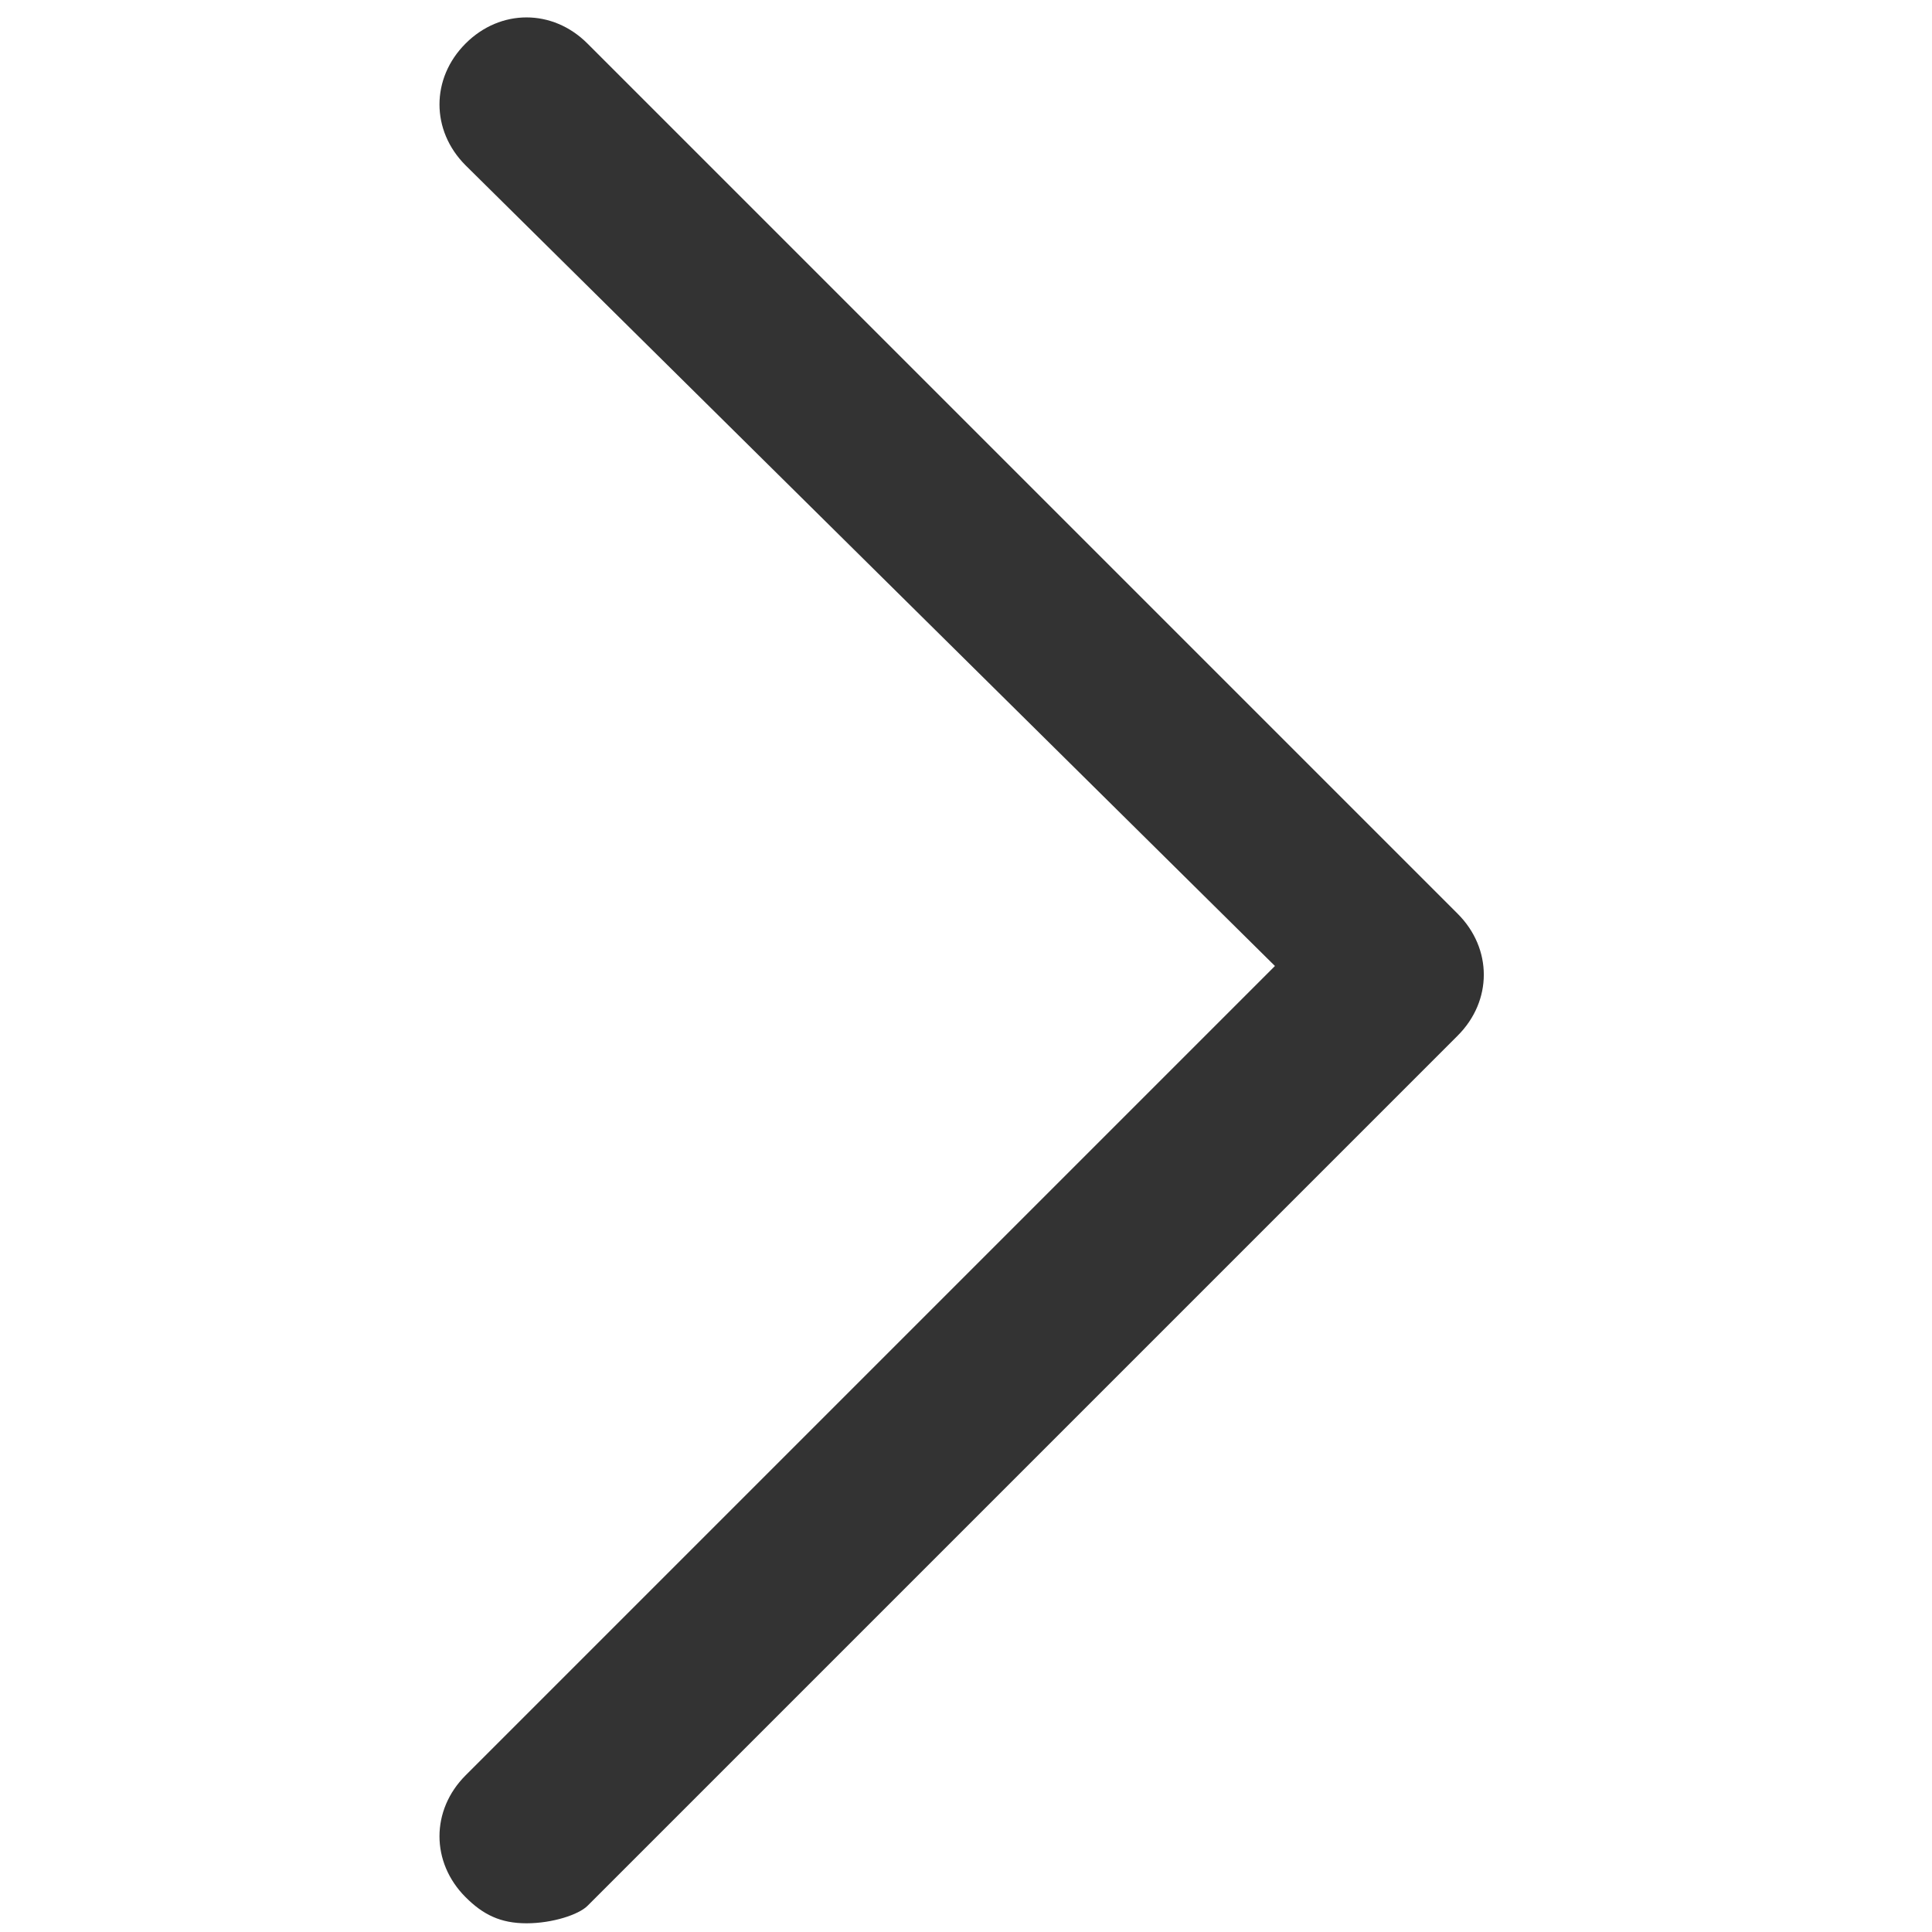 <?xml version="1.0" standalone="no"?><!DOCTYPE svg PUBLIC "-//W3C//DTD SVG 1.1//EN" "http://www.w3.org/Graphics/SVG/1.1/DTD/svg11.dtd"><svg t="1594797028481" class="icon" viewBox="0 0 1024 1024" version="1.1" xmlns="http://www.w3.org/2000/svg" p-id="2718" xmlns:xlink="http://www.w3.org/1999/xlink" width="200" height="200"><defs><style type="text/css"></style></defs><path d="M279.063 1019.387c-13.838 0-23.063-4.613-32.288-13.838-18.45-18.45-18.45-46.126 0-64.577l428.973-428.973L246.775 87.64c-18.45-18.45-18.45-46.126 0-64.577s46.126-18.45 64.577 0l461.261 461.261c18.45 18.45 18.45 46.126 0 64.577l-461.261 461.261C306.739 1014.775 292.901 1019.387 279.063 1019.387z" p-id="2719" fill="#333333"></path></svg>